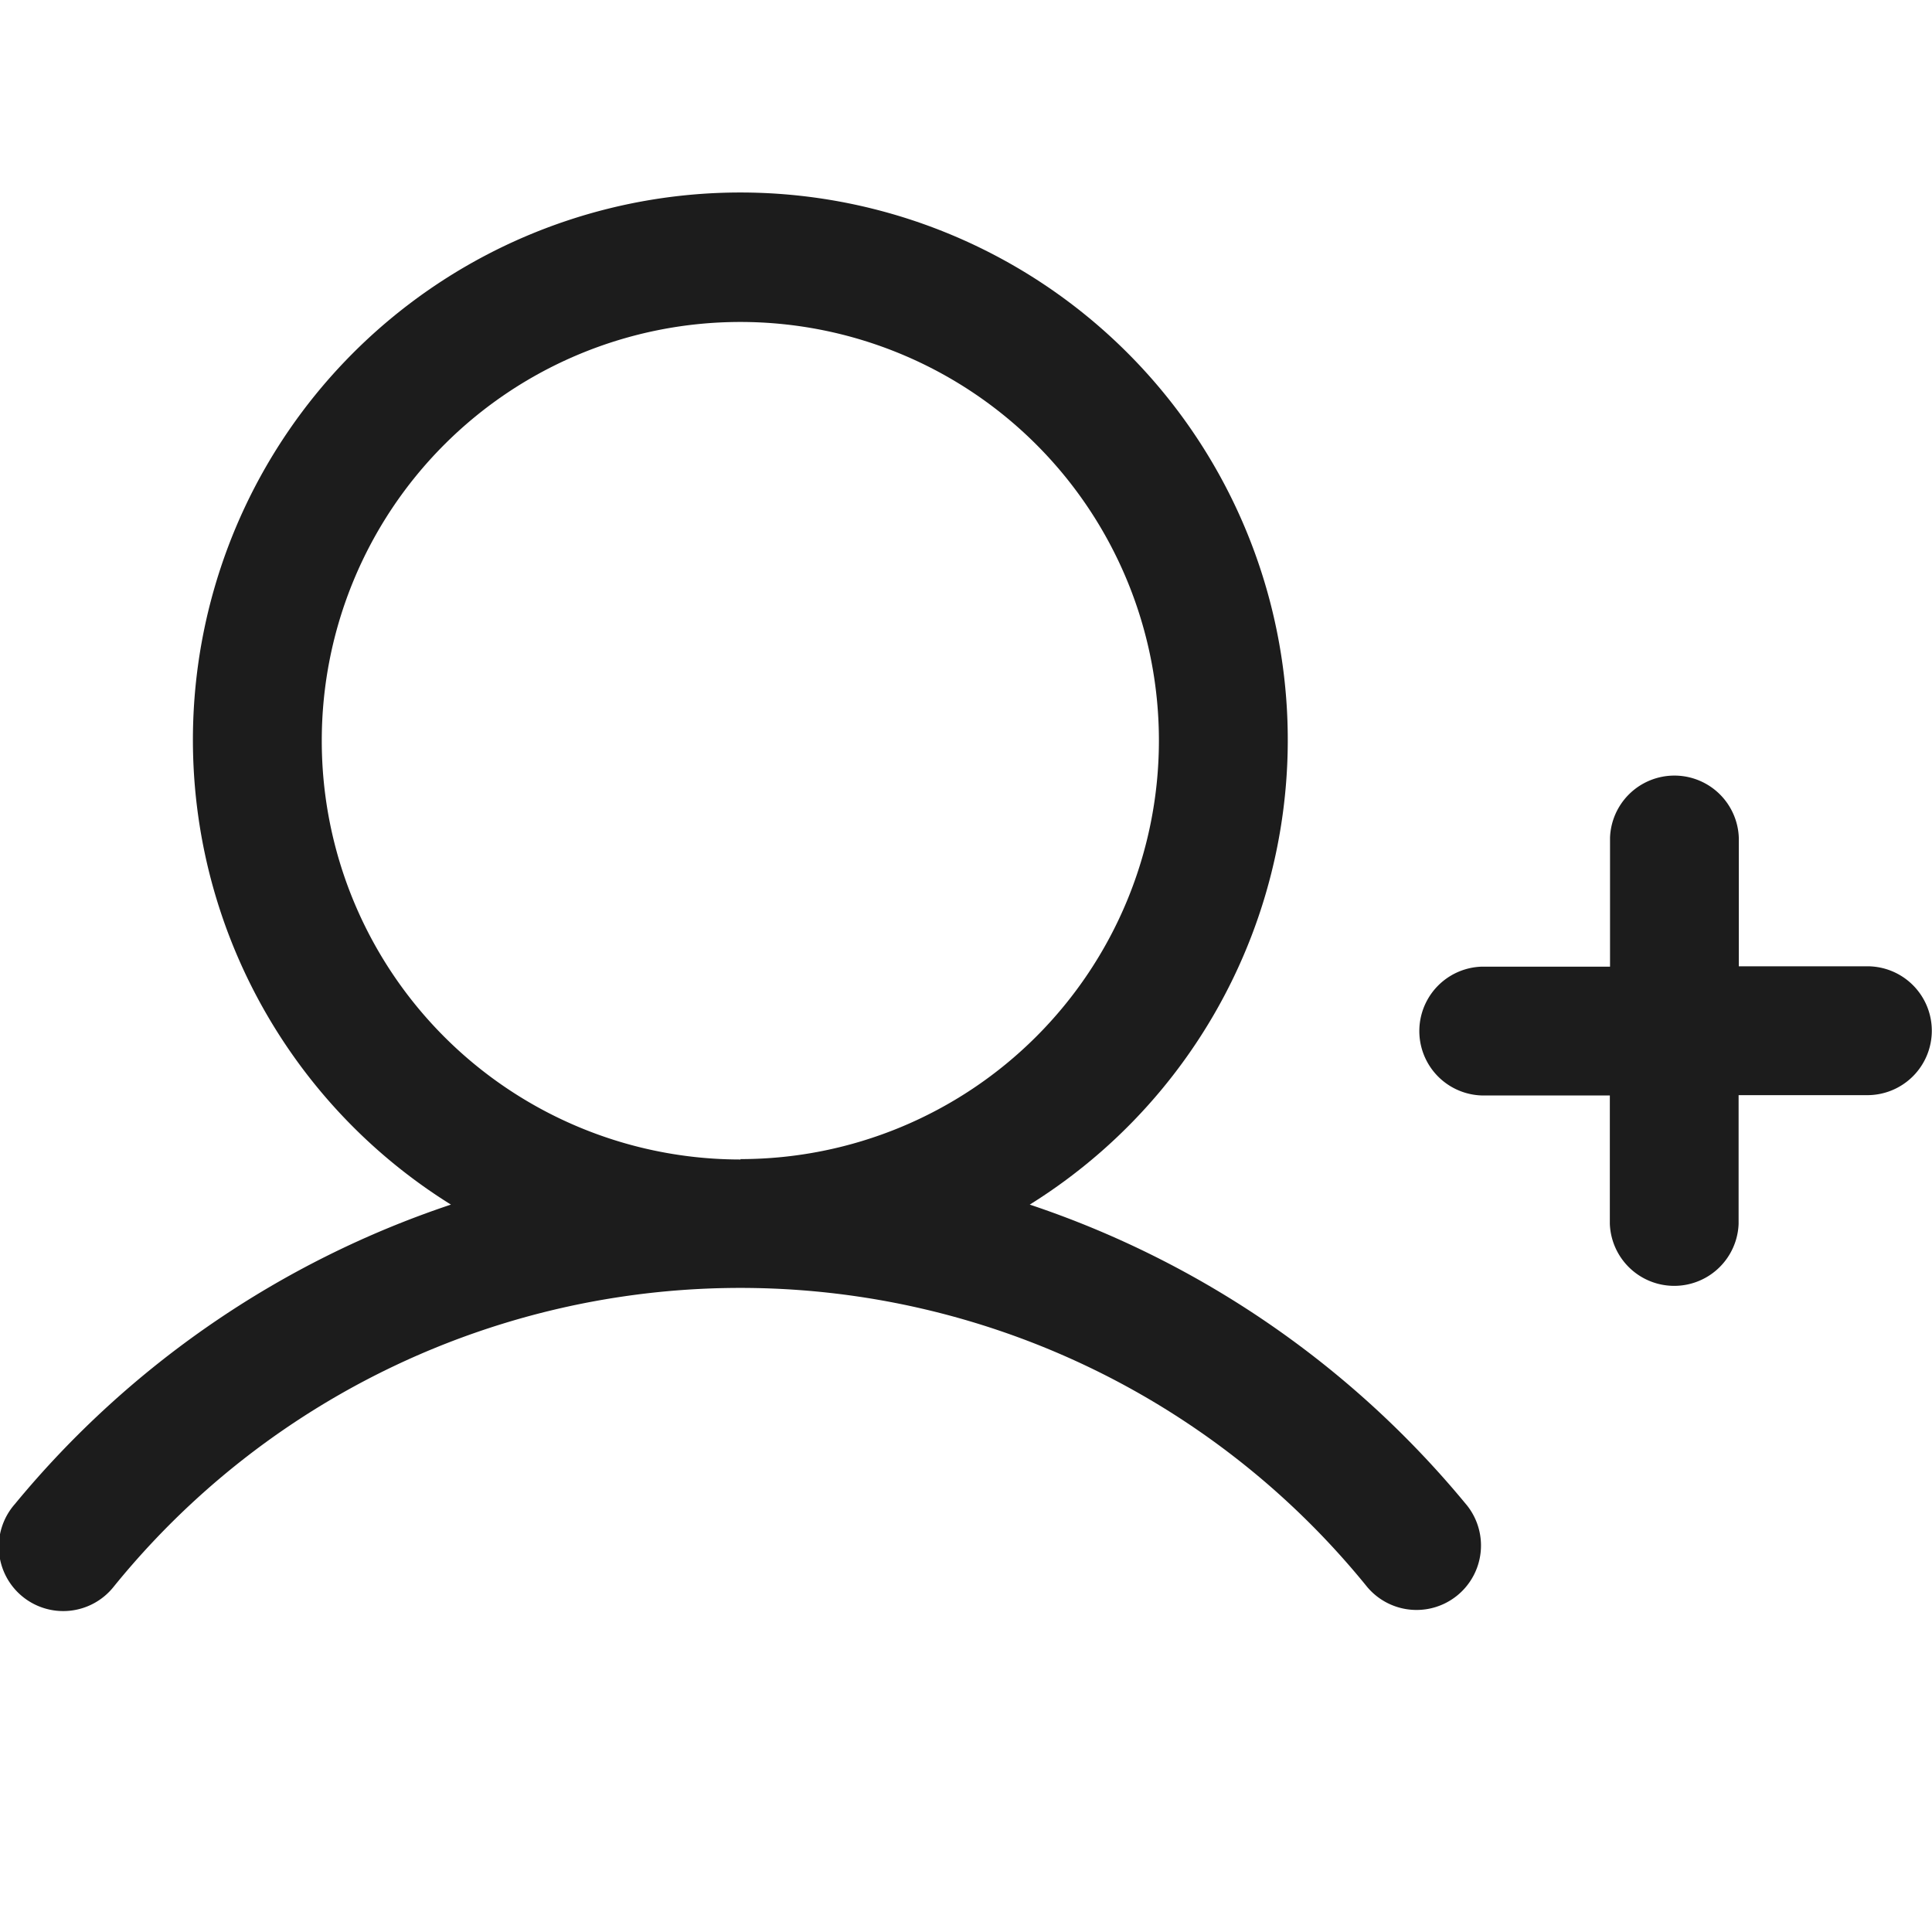 <svg xmlns="http://www.w3.org/2000/svg" width="20" height="20" viewBox="0 0 20 20">
    <path style="fill:none" d="M0 0h20v20H0z"/>
    <path data-name="패스 266" d="M36 40.63a.667.667 0 0 1-.667.667H34v1.333a.667.667 0 0 1-1.333 0V41.3h-1.331a.667.667 0 0 1 0-1.333h1.333V38.63a.667.667 0 0 1 1.333 0v1.333h1.333a.667.667 0 0 1 .665.667zm-4.823 4.9a.667.667 0 0 1-1.022.858 8.349 8.349 0 0 0-12.978 0 .667.667 0 1 1-1.021-.858 9.923 9.923 0 0 1 4.514-3.1 5.667 5.667 0 1 1 5.992 0 9.93 9.93 0 0 1 4.518 3.104zm-7.511-3.571a4.333 4.333 0 1 0-4.333-4.333 4.333 4.333 0 0 0 4.336 4.337z" transform="translate(-16.002 -29.96)" style="fill:#1c1c1c"/>
</svg>
